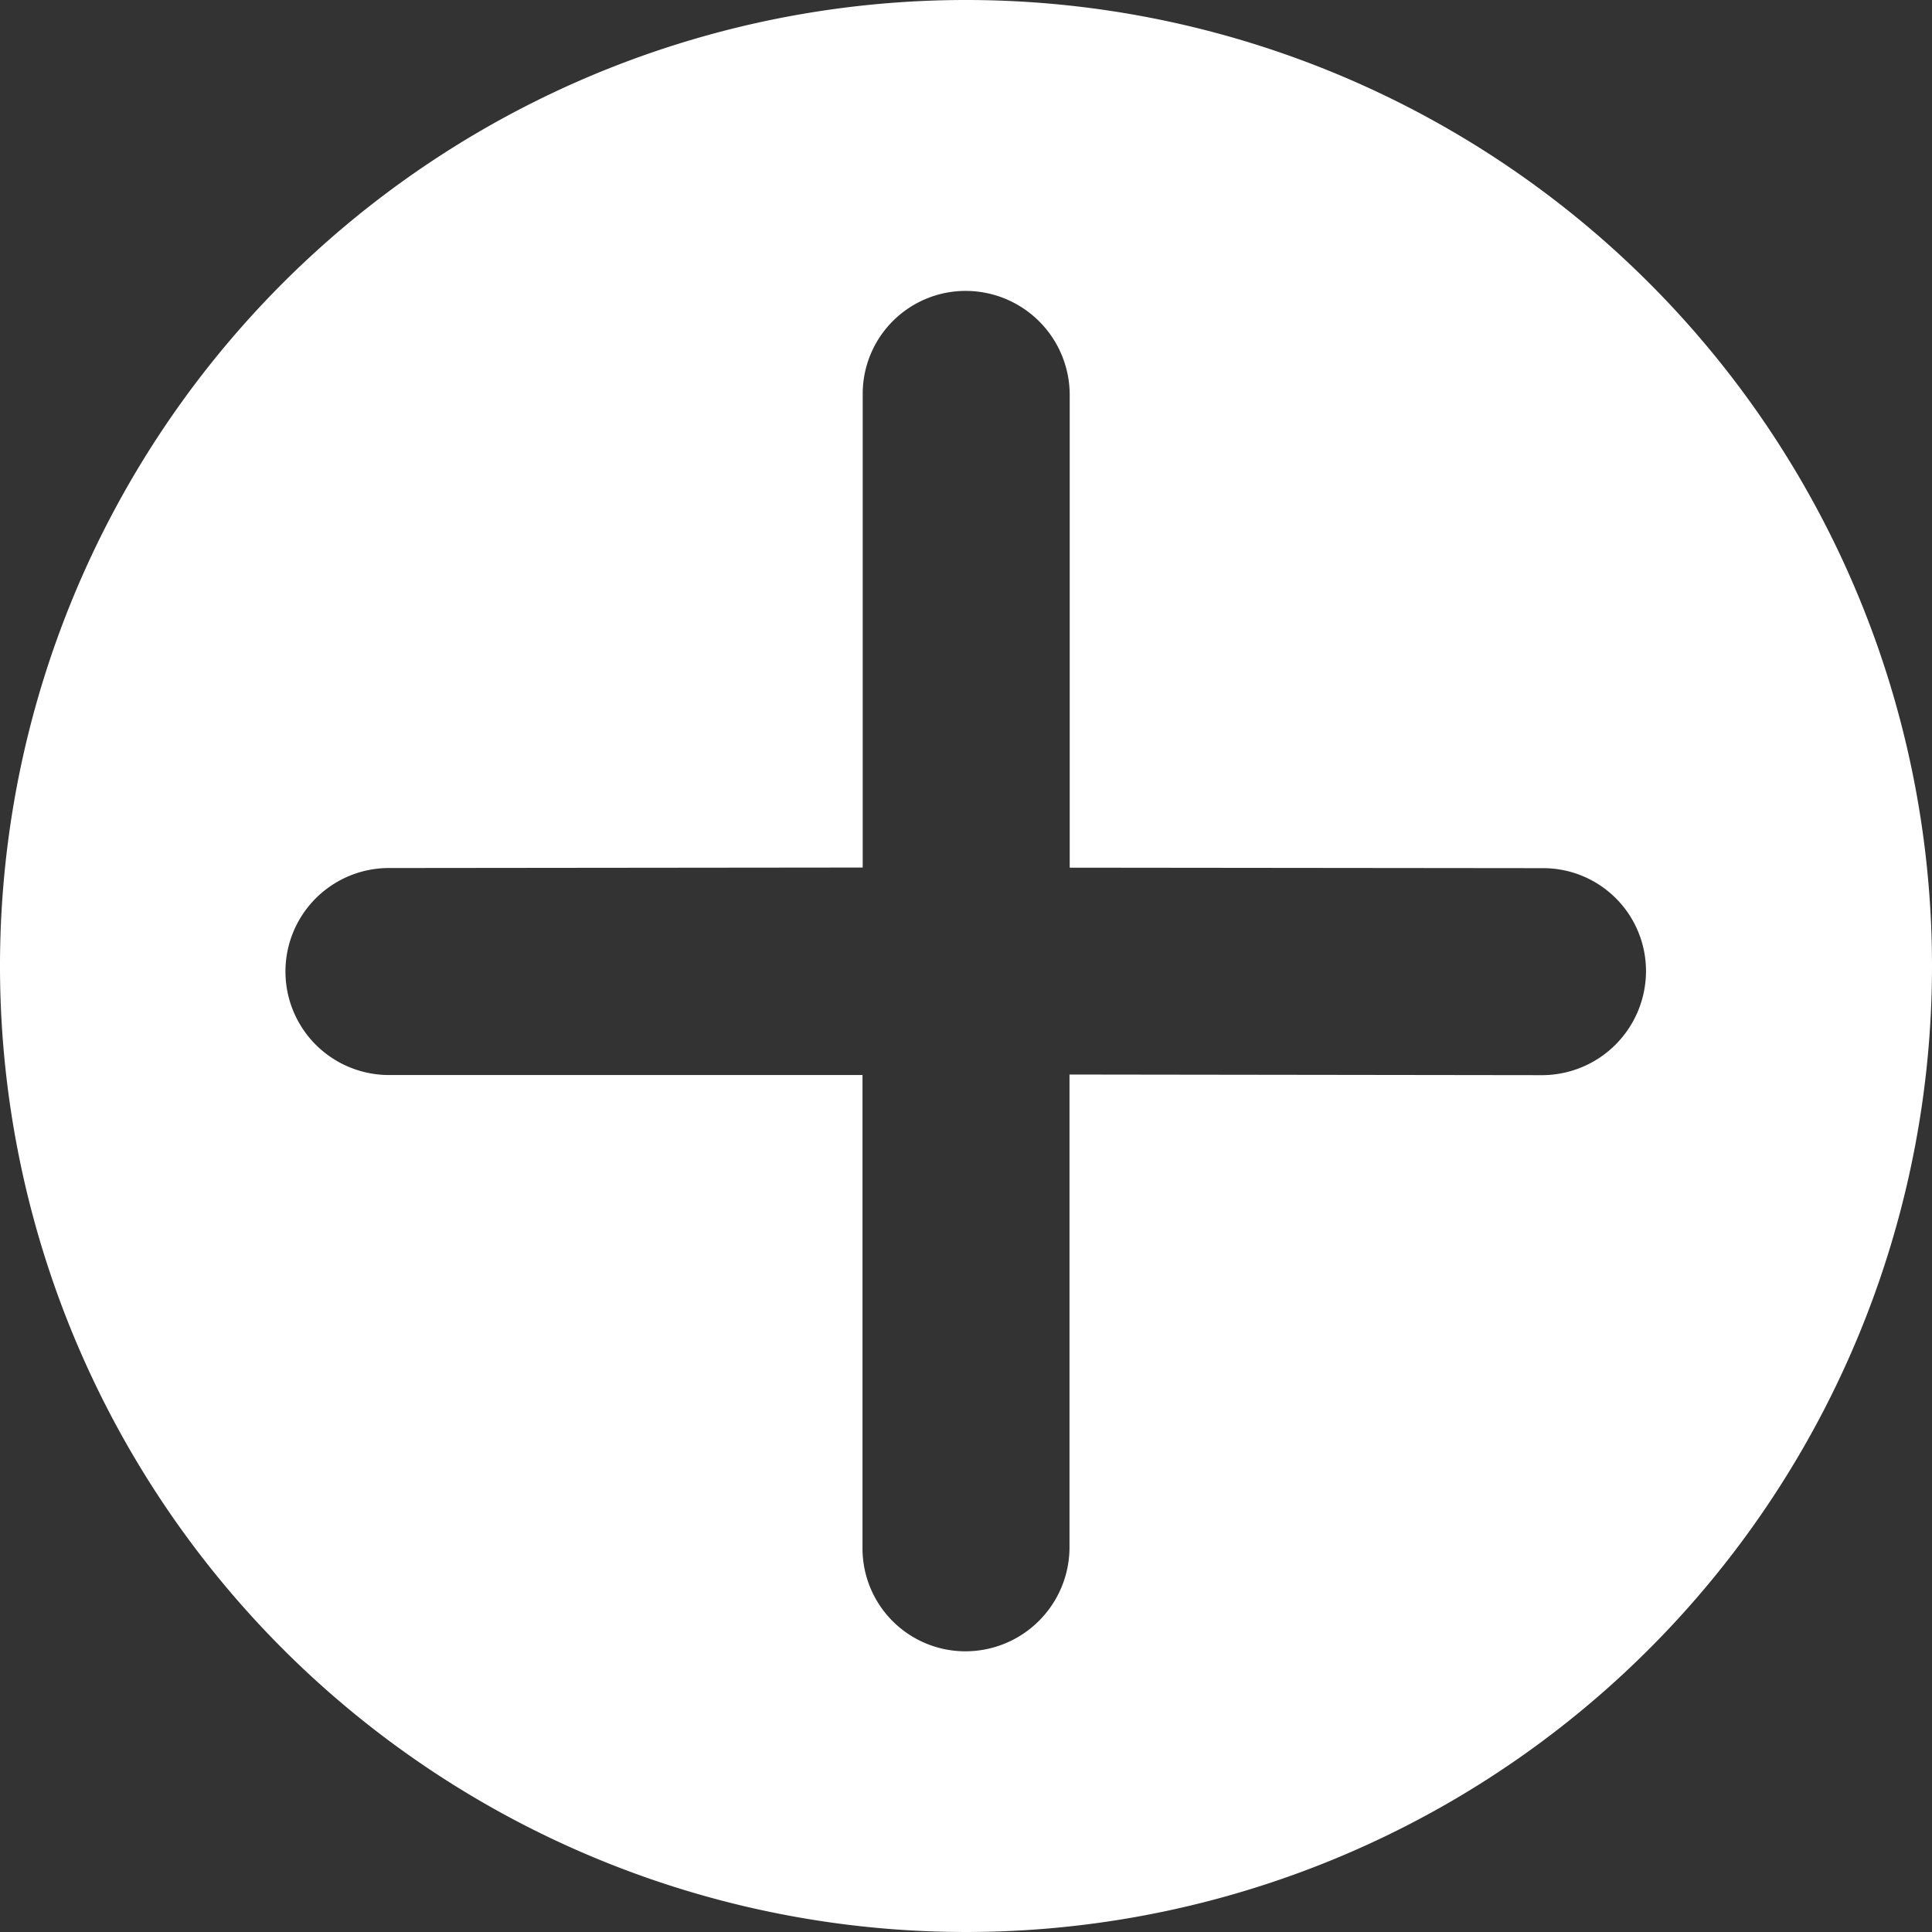 <svg xmlns="http://www.w3.org/2000/svg" xmlns:xlink="http://www.w3.org/1999/xlink" width="28" height="28" viewBox="0 0 28 28">
  <rect x="0" y="0" width="28" height="28" fill="#333333" stroke="none"/>
  <defs>
    <clipPath id="clip-path">
      <rect id="Rectangle_44" data-name="Rectangle 44" width="28" height="28" fill="#fff"/>
    </clipPath>
  </defs>
  <g id="Group_1076" data-name="Group 1076" clip-path="url(#clip-path)">
    <path id="Path_1981" data-name="Path 1981" d="M14,0A14,14,0,1,0,28,14,14,14,0,0,0,14,0m1.5,22.432a1.509,1.509,0,0,1-1.5,1.5,1.492,1.492,0,0,1-1.5-1.5L12.5,15.58H5.637a1.5,1.5,0,0,1,0-3l6.866-.007V5.716a1.492,1.492,0,0,1,1.5-1.5,1.509,1.509,0,0,1,1.5,1.5v6.859l6.852.007a1.491,1.491,0,0,1,1.5,1.5,1.509,1.509,0,0,1-1.5,1.5L15.5,15.573Z" fill="#fff"/>
  </g>
</svg>
